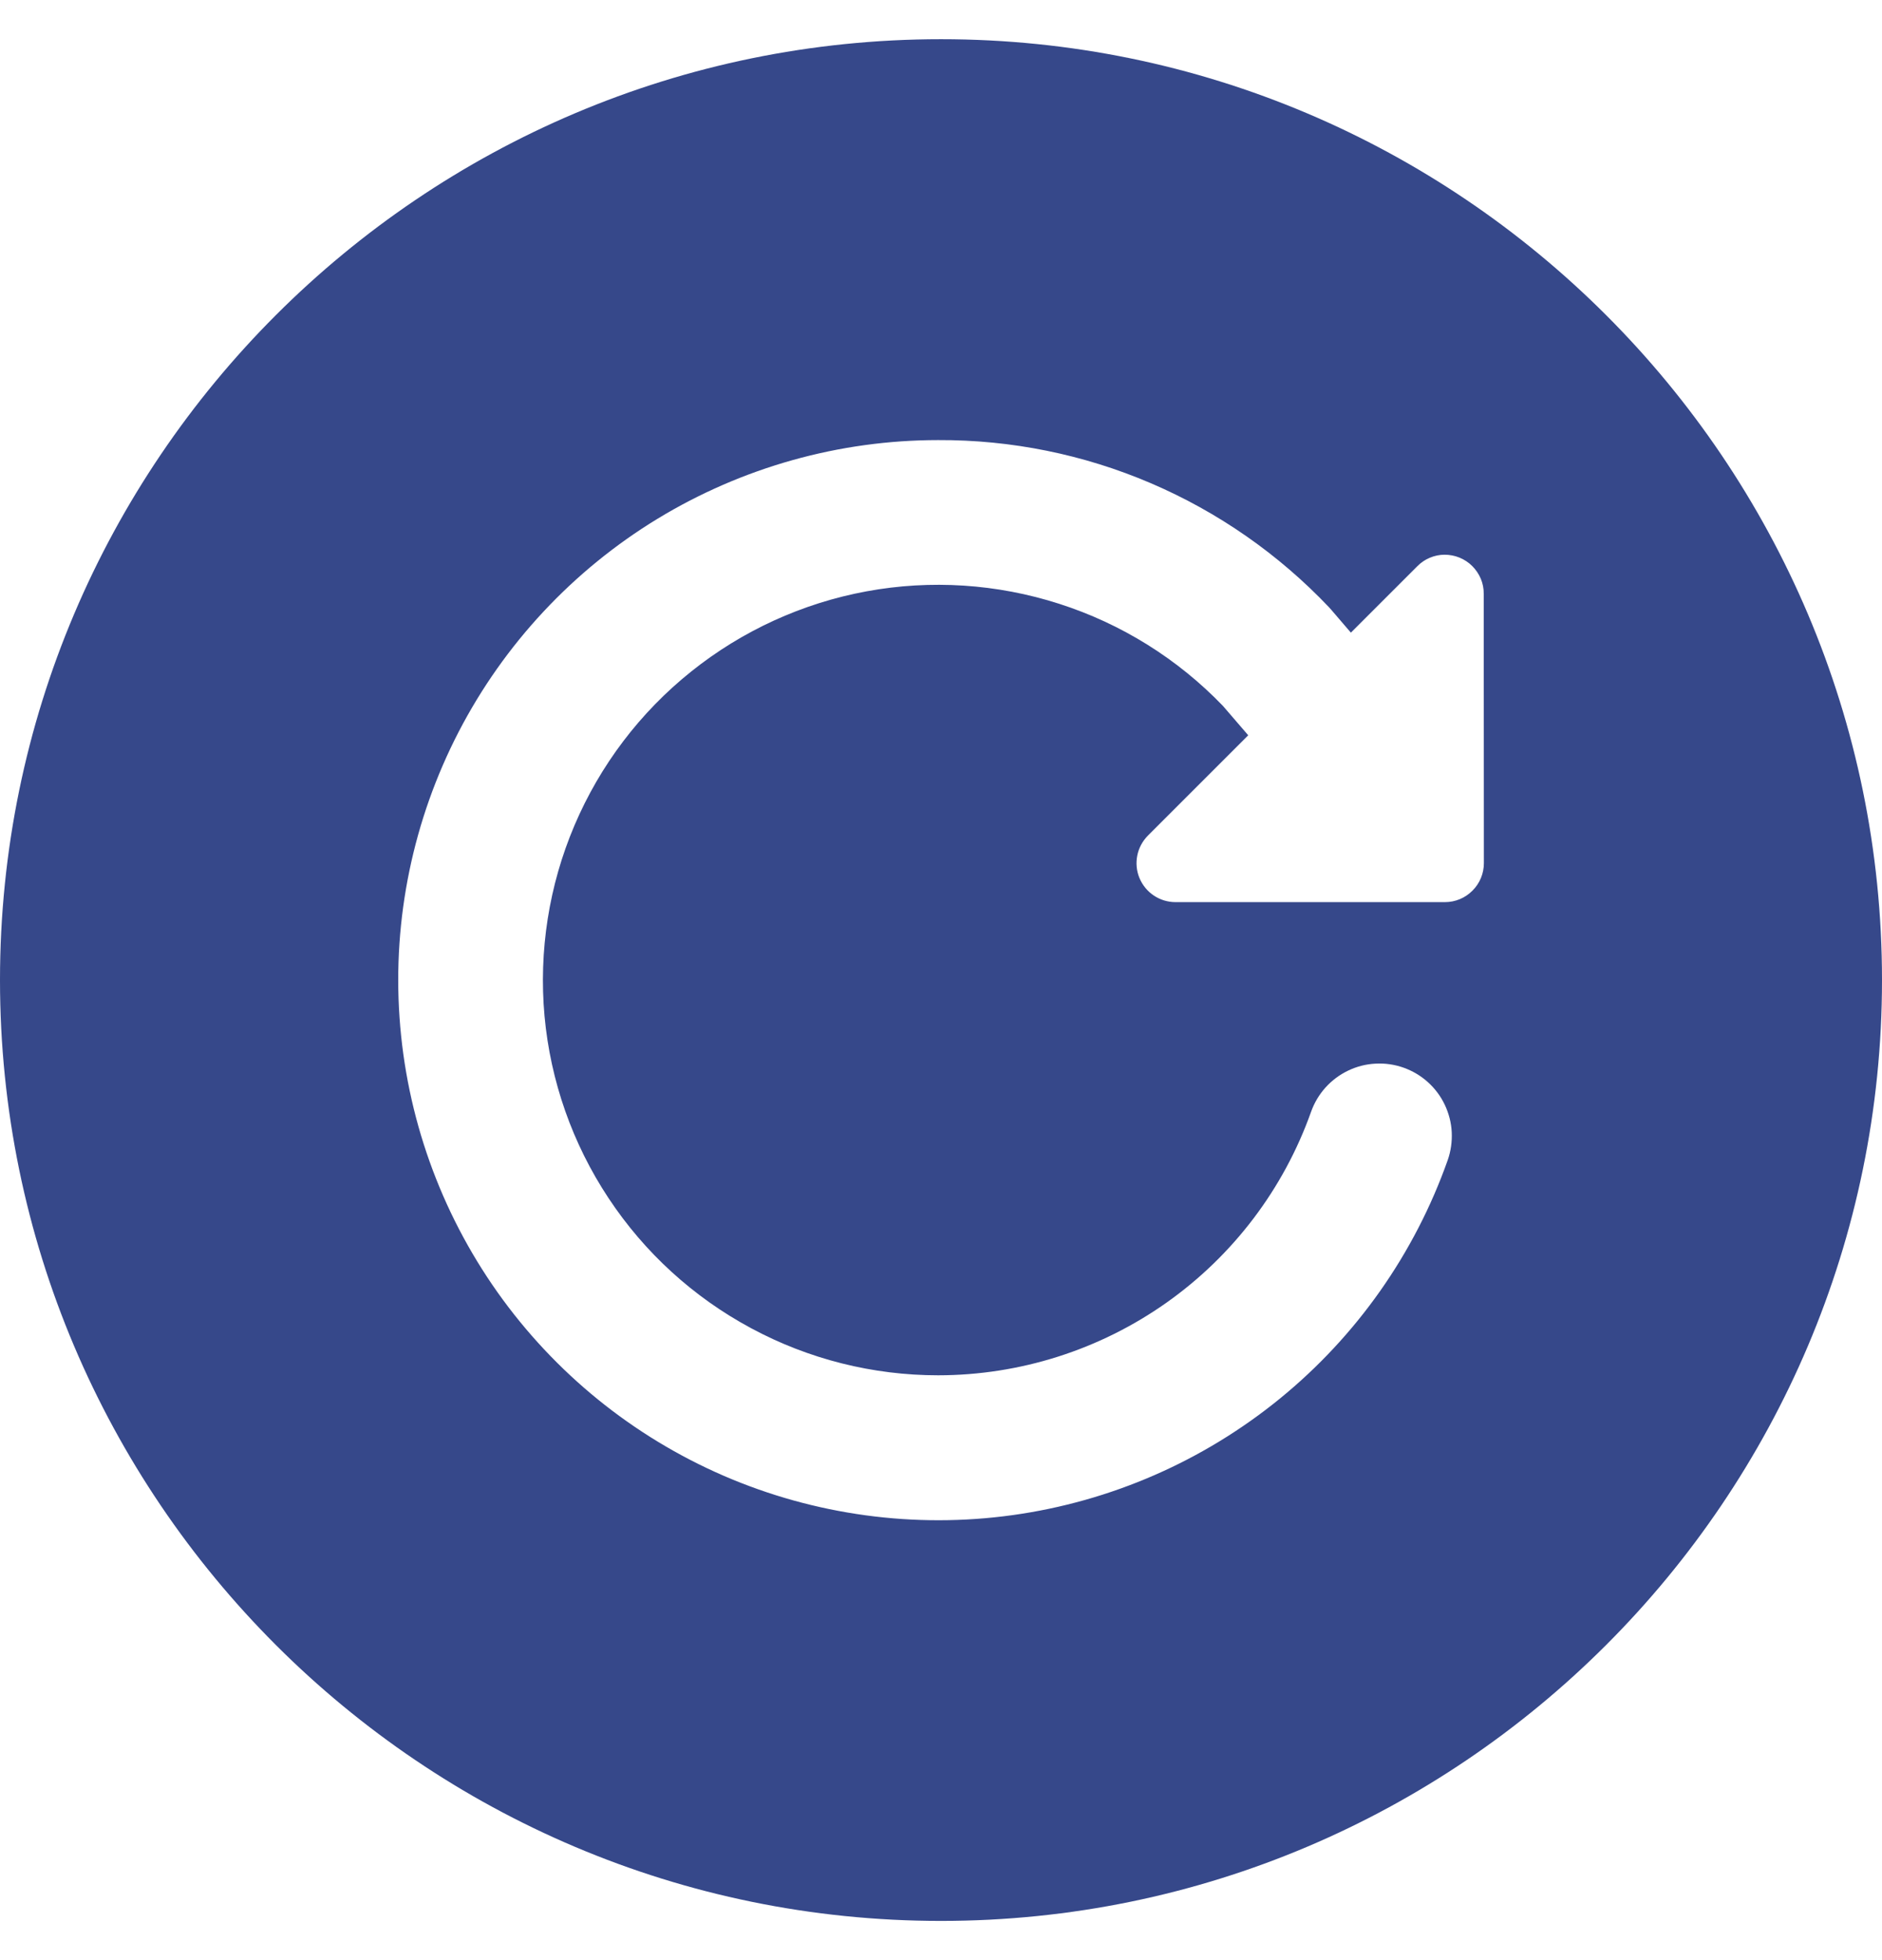 <svg width="24" height="25" viewBox="0 0 24 25" fill="none" xmlns="http://www.w3.org/2000/svg">
<path d="M12 0.5C5.383 0.5 0 5.883 0 12.5C0 19.117 5.383 24.5 12 24.5C18.617 24.5 24 19.117 24 12.5C24 5.883 18.617 0.5 12 0.5ZM18.923 11.009C18.923 11.14 18.871 11.267 18.777 11.36C18.684 11.454 18.558 11.506 18.426 11.506H14.991C14.892 11.506 14.796 11.477 14.714 11.422C14.633 11.368 14.569 11.29 14.531 11.199C14.493 11.108 14.484 11.008 14.503 10.912C14.522 10.815 14.57 10.727 14.639 10.657L15.918 9.378L15.595 9.003C15.018 8.403 14.3 7.955 13.507 7.701C12.714 7.446 11.87 7.391 11.051 7.542C10.232 7.693 9.463 8.045 8.813 8.566C8.162 9.087 7.652 9.761 7.326 10.527C7 11.294 6.869 12.129 6.944 12.959C7.02 13.788 7.3 14.586 7.76 15.281C8.219 15.976 8.844 16.546 9.578 16.94C10.311 17.335 11.131 17.541 11.964 17.541C13.007 17.54 14.023 17.217 14.875 16.615C15.726 16.013 16.37 15.163 16.719 14.181C16.76 14.066 16.822 13.961 16.903 13.871C16.985 13.78 17.083 13.707 17.192 13.655C17.302 13.602 17.42 13.572 17.541 13.566C17.663 13.559 17.784 13.577 17.898 13.617C18.013 13.658 18.118 13.72 18.208 13.801C18.298 13.882 18.372 13.98 18.424 14.09C18.476 14.2 18.507 14.318 18.513 14.439C18.519 14.56 18.502 14.682 18.462 14.796C18.041 15.987 17.301 17.039 16.323 17.837C15.344 18.636 14.165 19.15 12.915 19.324C11.664 19.498 10.389 19.324 9.23 18.823C8.071 18.321 7.073 17.511 6.343 16.48C5.614 15.449 5.182 14.237 5.095 12.977C5.007 11.718 5.268 10.458 5.848 9.336C6.428 8.215 7.306 7.274 8.384 6.617C9.463 5.961 10.701 5.613 11.964 5.613C12.896 5.609 13.819 5.796 14.676 6.163C15.533 6.53 16.305 7.068 16.947 7.744L16.979 7.78L17.227 8.069L18.074 7.222C18.119 7.176 18.173 7.139 18.233 7.114C18.292 7.089 18.356 7.075 18.421 7.075C18.486 7.075 18.551 7.087 18.612 7.112C18.673 7.137 18.728 7.173 18.775 7.22C18.821 7.266 18.858 7.321 18.884 7.382C18.909 7.442 18.922 7.507 18.921 7.573L18.923 11.009Z" fill="#36488A"/>
</svg>
